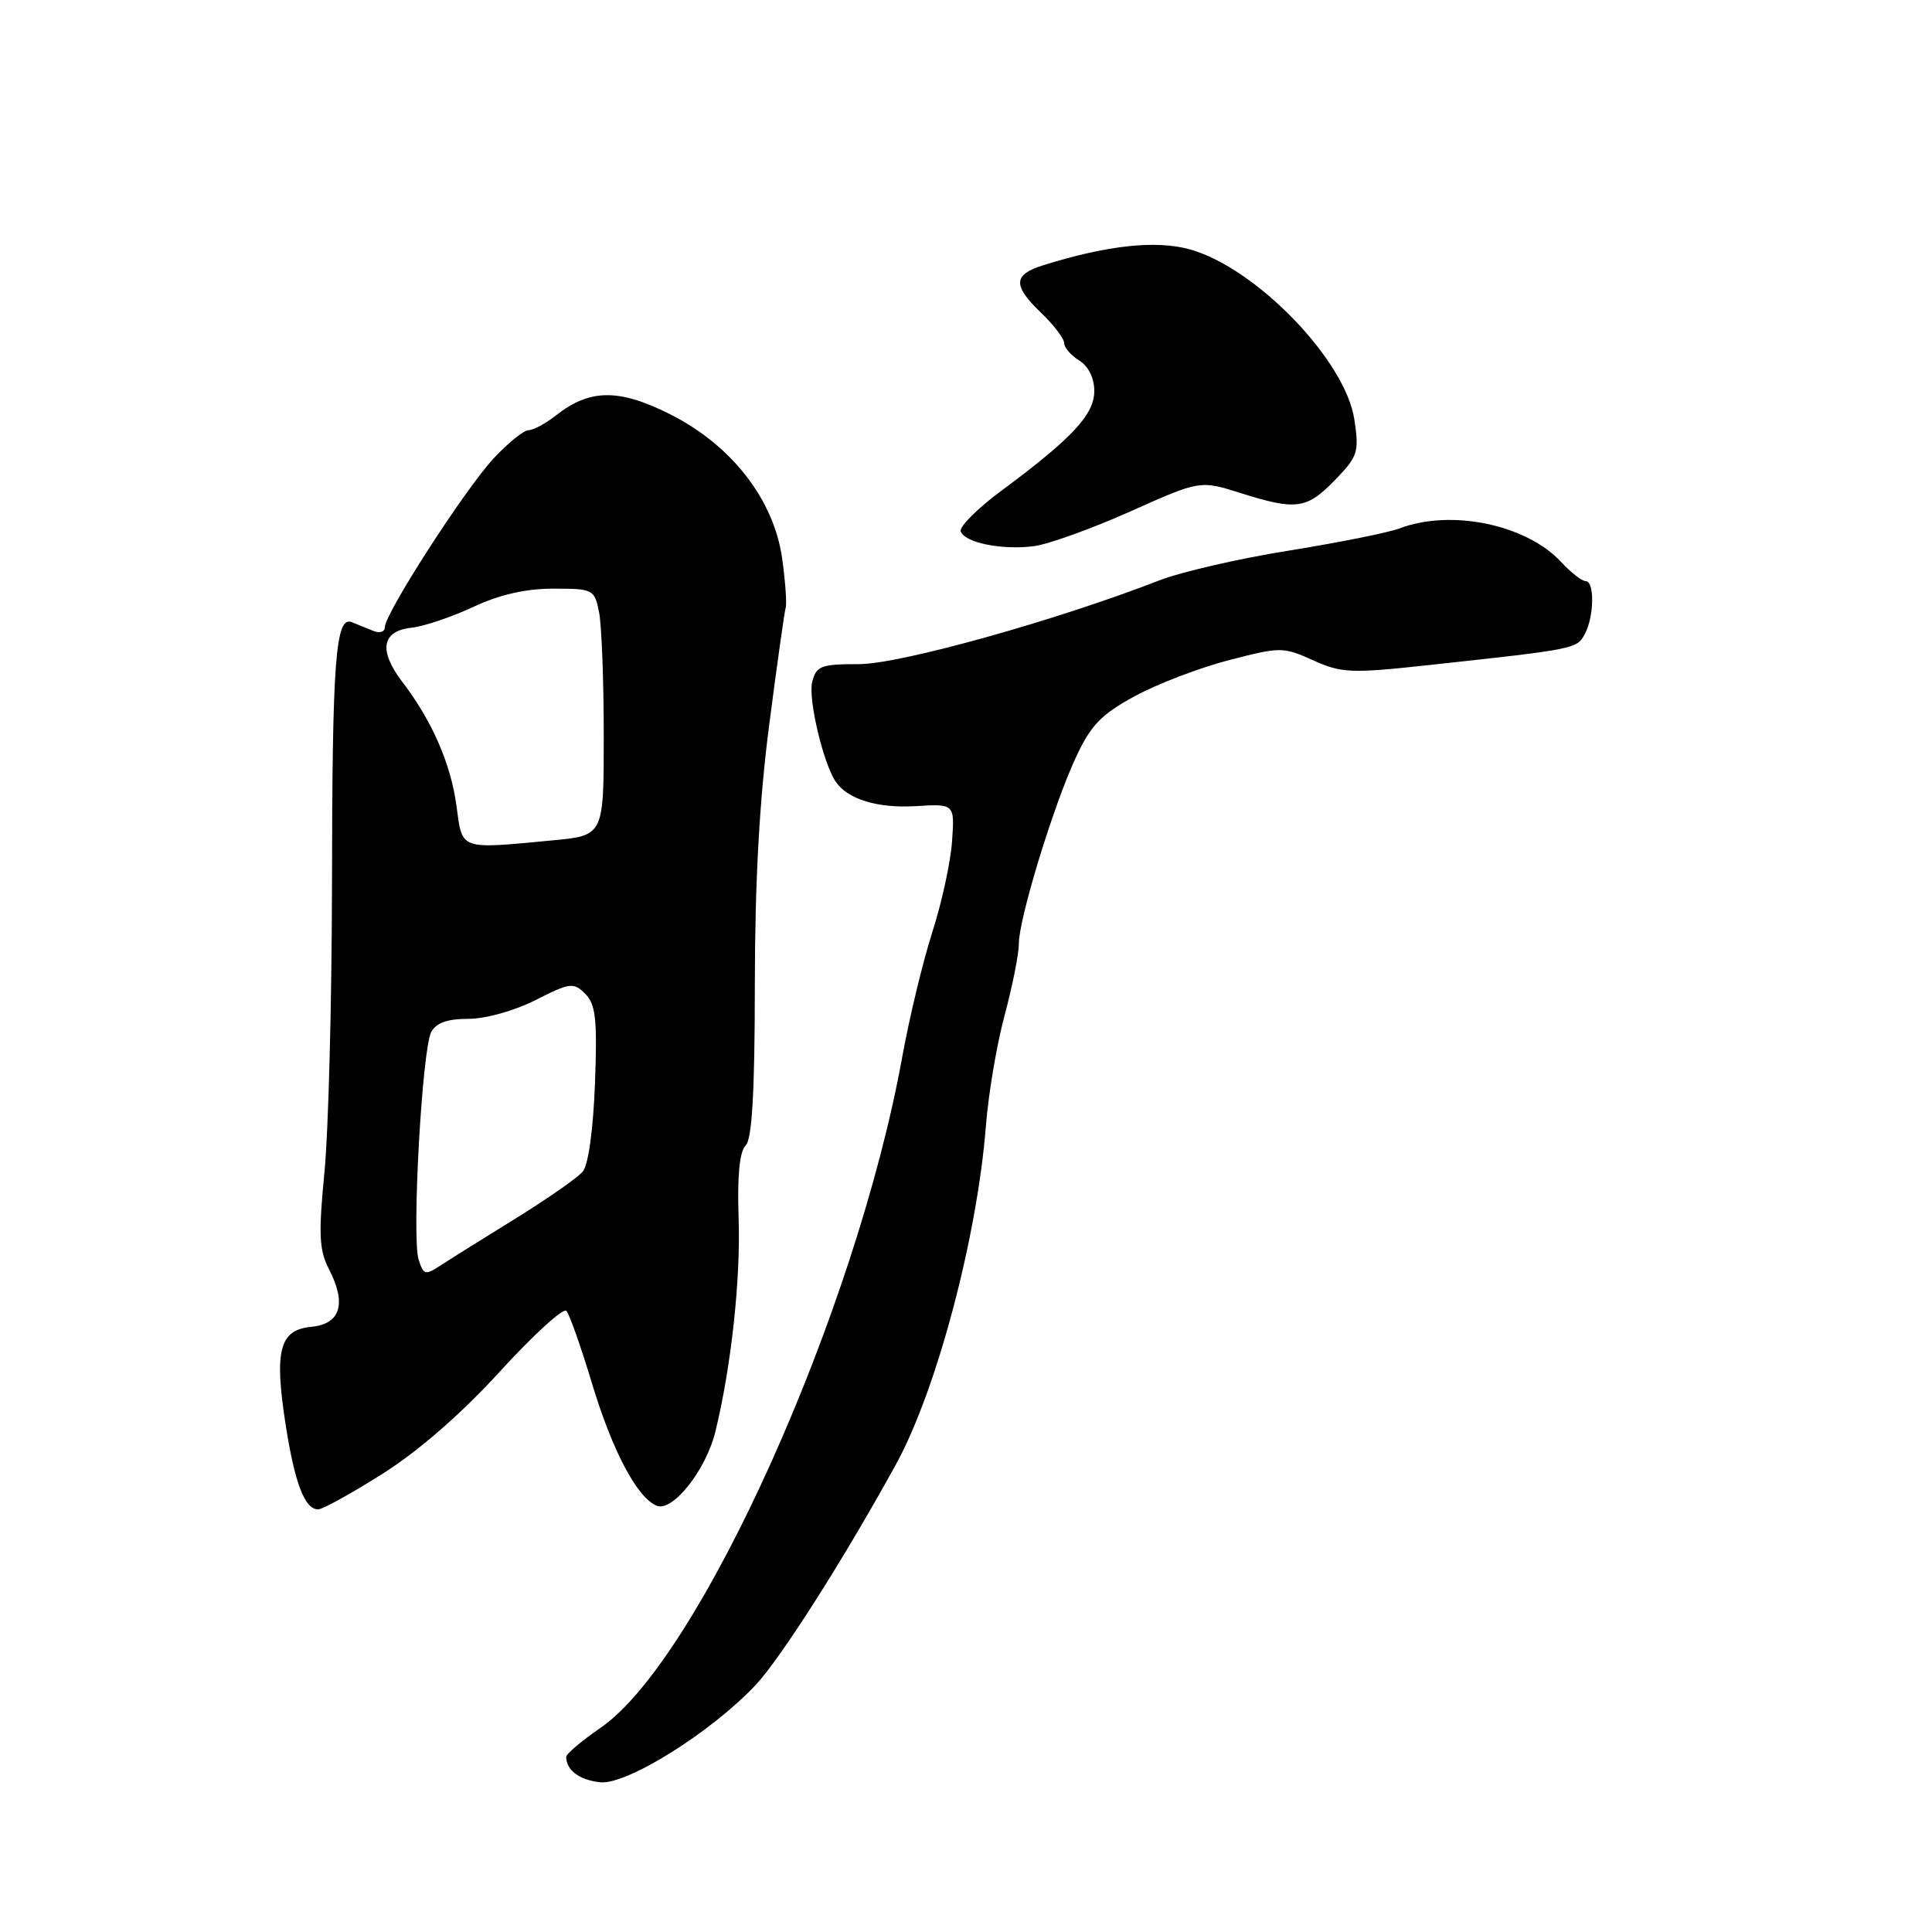 <?xml version="1.0" encoding="UTF-8" standalone="no"?>
<!DOCTYPE svg PUBLIC "-//W3C//DTD SVG 1.1//EN" "http://www.w3.org/Graphics/SVG/1.1/DTD/svg11.dtd" >
<svg xmlns="http://www.w3.org/2000/svg" xmlns:xlink="http://www.w3.org/1999/xlink" version="1.1" viewBox="0 0 256 256">
 <g >
 <path fill="currentColor"
d=" M 100.09 223.31 C 103.45 219.74 111.84 206.56 118.74 194.00 C 124.10 184.23 129.48 163.97 130.64 149.17 C 130.97 144.95 132.08 138.36 133.12 134.52 C 134.15 130.68 135.00 126.43 135.00 125.07 C 135.00 121.73 139.60 106.70 142.57 100.33 C 144.56 96.06 145.93 94.65 150.40 92.23 C 153.38 90.61 158.98 88.47 162.85 87.47 C 169.68 85.70 170.01 85.70 173.99 87.49 C 177.76 89.19 178.98 89.25 189.29 88.13 C 208.80 86.01 208.94 85.99 210.00 84.00 C 211.24 81.68 211.31 77.00 210.10 77.00 C 209.61 77.00 208.15 75.86 206.85 74.46 C 202.26 69.50 192.27 67.43 185.47 70.01 C 184.00 70.57 177.41 71.89 170.83 72.95 C 164.24 74.00 156.53 75.78 153.68 76.88 C 139.99 82.21 119.25 88.00 113.84 88.00 C 108.76 88.00 108.16 88.23 107.62 90.37 C 107.06 92.59 109.09 101.19 110.75 103.60 C 112.33 105.91 116.31 107.12 121.31 106.82 C 126.50 106.50 126.50 106.50 126.15 111.50 C 125.96 114.25 124.78 119.65 123.54 123.50 C 122.30 127.35 120.51 134.78 119.56 140.00 C 113.46 173.72 92.70 219.92 79.58 228.94 C 77.06 230.68 75.01 232.41 75.02 232.80 C 75.05 234.57 76.76 235.85 79.50 236.16 C 83.00 236.56 94.16 229.59 100.09 223.31 Z  M 50.74 195.25 C 55.51 192.23 61.16 187.30 66.27 181.70 C 70.69 176.86 74.64 173.26 75.05 173.70 C 75.45 174.14 76.97 178.42 78.41 183.21 C 81.13 192.23 84.40 198.43 87.00 199.51 C 89.11 200.40 93.56 194.79 94.80 189.66 C 96.90 181.04 98.15 169.52 97.87 161.41 C 97.68 155.83 97.99 152.61 98.79 151.81 C 99.65 150.95 100.01 144.87 100.02 130.55 C 100.03 116.78 100.63 105.96 101.93 96.00 C 102.96 88.03 103.95 81.05 104.11 80.50 C 104.27 79.95 104.06 77.03 103.64 74.00 C 102.54 66.21 96.97 59.02 88.83 54.91 C 82.03 51.48 78.16 51.51 73.69 55.03 C 72.31 56.11 70.67 57.00 70.04 57.00 C 69.41 57.00 67.32 58.69 65.40 60.75 C 61.61 64.82 51.00 81.28 51.00 83.10 C 51.00 83.71 50.32 83.94 49.50 83.61 C 48.68 83.27 47.39 82.75 46.64 82.45 C 44.46 81.56 44.02 87.24 43.99 117.50 C 43.96 132.90 43.52 149.93 42.99 155.33 C 42.19 163.57 42.29 165.65 43.58 168.15 C 45.95 172.75 45.14 175.44 41.25 175.81 C 37.03 176.22 36.32 178.93 37.84 188.73 C 39.06 196.56 40.38 200.00 42.16 200.00 C 42.75 200.00 46.62 197.86 50.74 195.25 Z  M 149.75 67.78 C 159.01 63.64 159.01 63.64 164.34 65.32 C 171.76 67.66 173.15 67.47 176.88 63.62 C 179.93 60.47 180.11 59.92 179.46 55.59 C 178.29 47.75 166.46 35.51 157.69 33.05 C 153.20 31.80 146.79 32.48 138.25 35.14 C 134.22 36.40 134.16 37.82 138.00 41.50 C 139.65 43.08 141.00 44.86 141.00 45.45 C 141.00 46.04 141.90 47.08 143.00 47.77 C 144.23 48.53 145.00 50.10 145.00 51.81 C 145.00 54.93 142.08 58.06 132.72 65.00 C 129.53 67.36 127.10 69.79 127.30 70.40 C 127.80 71.91 132.77 72.92 137.00 72.37 C 138.93 72.12 144.66 70.05 149.75 67.78 Z  M 55.47 166.90 C 54.54 163.99 55.93 139.02 57.14 136.75 C 57.79 135.53 59.28 135.00 62.07 135.00 C 64.35 135.00 68.18 133.93 70.97 132.51 C 75.55 130.19 75.99 130.14 77.55 131.69 C 78.94 133.08 79.15 135.03 78.84 143.55 C 78.61 149.62 77.96 154.34 77.23 155.23 C 76.55 156.05 72.54 158.84 68.33 161.45 C 64.11 164.05 59.65 166.84 58.42 167.65 C 56.34 169.01 56.12 168.95 55.47 166.90 Z  M 60.48 106.75 C 59.72 101.16 57.25 95.51 53.27 90.30 C 50.14 86.18 50.59 83.60 54.51 83.18 C 56.15 83.00 59.83 81.77 62.69 80.43 C 66.19 78.79 69.65 78.00 73.31 78.00 C 78.60 78.00 78.77 78.08 79.38 81.12 C 79.72 82.84 80.00 90.20 80.00 97.48 C 80.00 110.71 80.00 110.71 73.25 111.35 C 60.78 112.53 61.28 112.71 60.48 106.75 Z "/>
</g>
</svg>